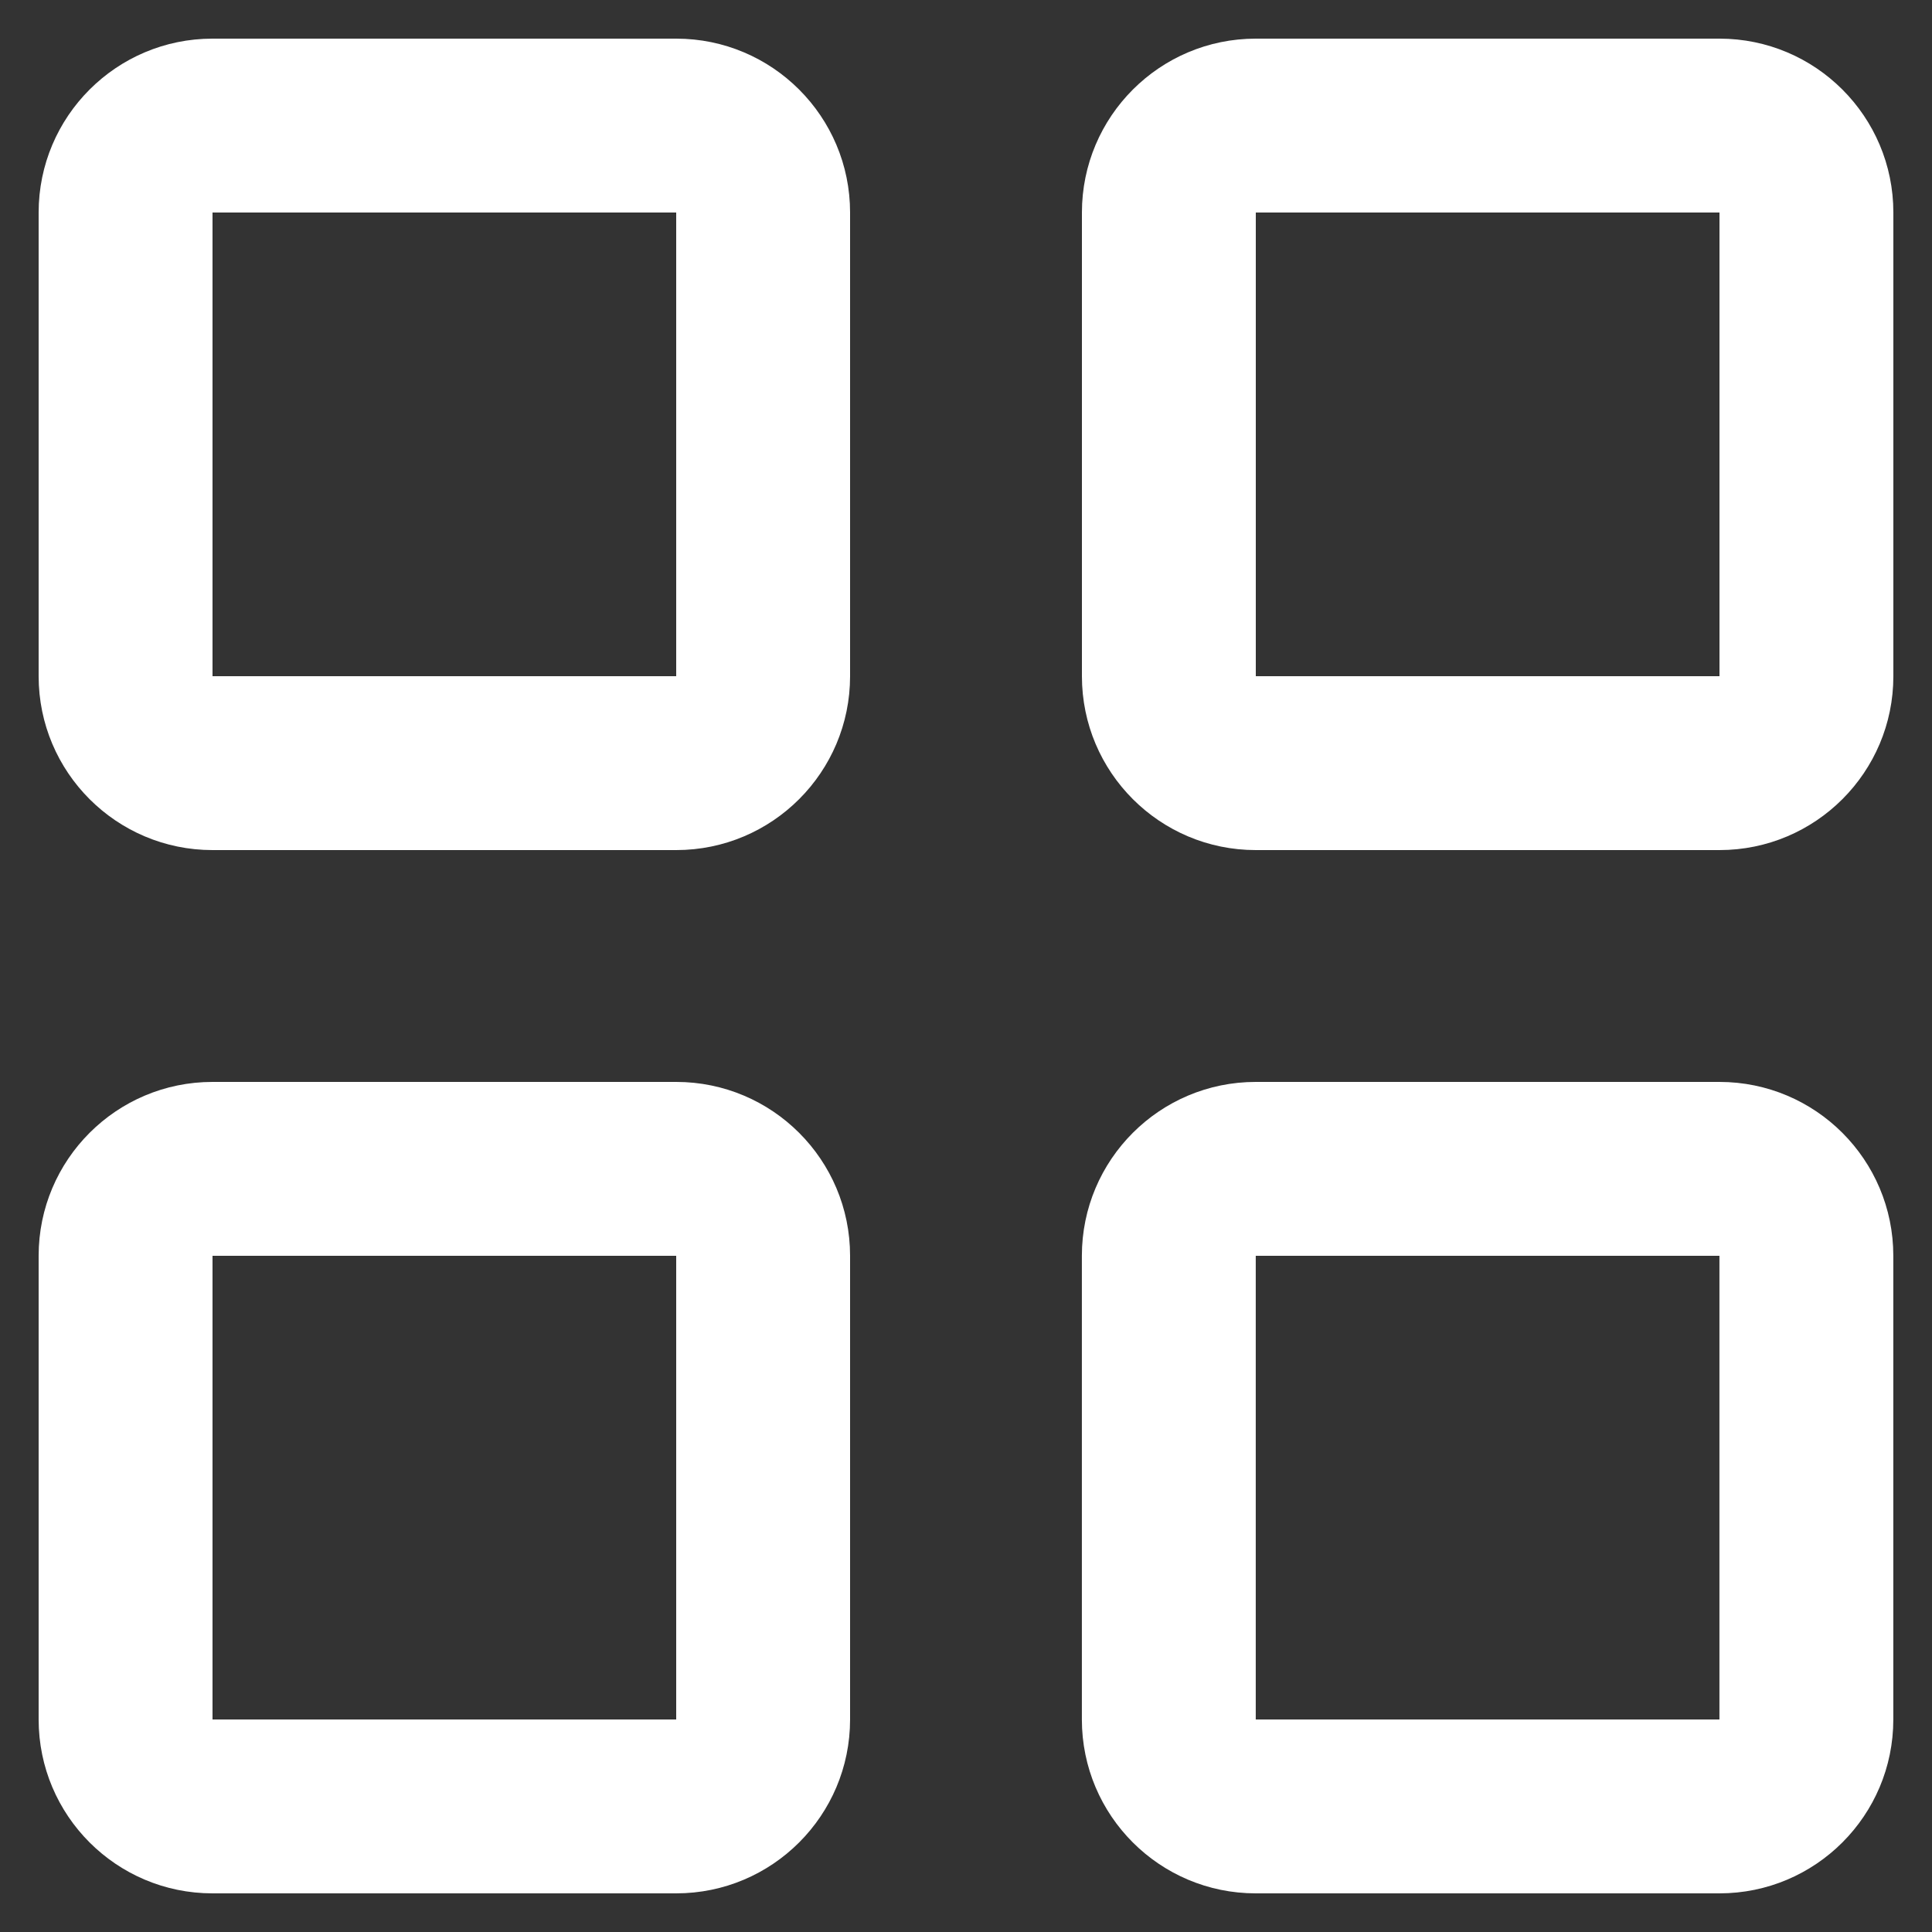 <svg width="40" height="40" viewBox="0 0 40 40" fill="none" xmlns="http://www.w3.org/2000/svg">
<rect x="0" y="0" width="40" height="40" fill="#333333" stroke="none"/>
<path fill-rule="evenodd" clip-rule="evenodd" d="M35.599 26H25.999L25.999 35.6H35.599V26ZM25.999 22.4H35.599C37.588 22.4 39.199 24.012 39.199 26V35.6C39.199 37.588 37.588 39.2 35.599 39.2H25.999C24.011 39.2 22.399 37.588 22.399 35.6V26C22.399 24.012 24.011 22.4 25.999 22.4Z" fill="white"/>
<path fill-rule="evenodd" clip-rule="evenodd" d="M14 4.4H4.4L4.4 14H14V4.4ZM35.6 4.4H26V14H35.6V4.4ZM14 26H4.4L4.4 35.6H14V26ZM14 0.8H4.4C2.412 0.8 0.8 2.412 0.8 4.4V14C0.8 15.988 2.412 17.6 4.4 17.6H14C15.988 17.6 17.6 15.988 17.6 14V4.4C17.6 2.412 15.988 0.8 14 0.8ZM35.6 0.8H26C24.012 0.8 22.4 2.412 22.4 4.4V14C22.4 15.988 24.012 17.6 26 17.6H35.6C37.588 17.6 39.2 15.988 39.2 14V4.4C39.2 2.412 37.588 0.8 35.6 0.8ZM4.4 22.4H14C15.988 22.4 17.6 24.012 17.6 26V35.6C17.6 37.588 15.988 39.2 14 39.2H4.4C2.412 39.2 0.8 37.588 0.8 35.6V26C0.8 24.012 2.412 22.4 4.4 22.4Z" fill="white"/>
</svg>
